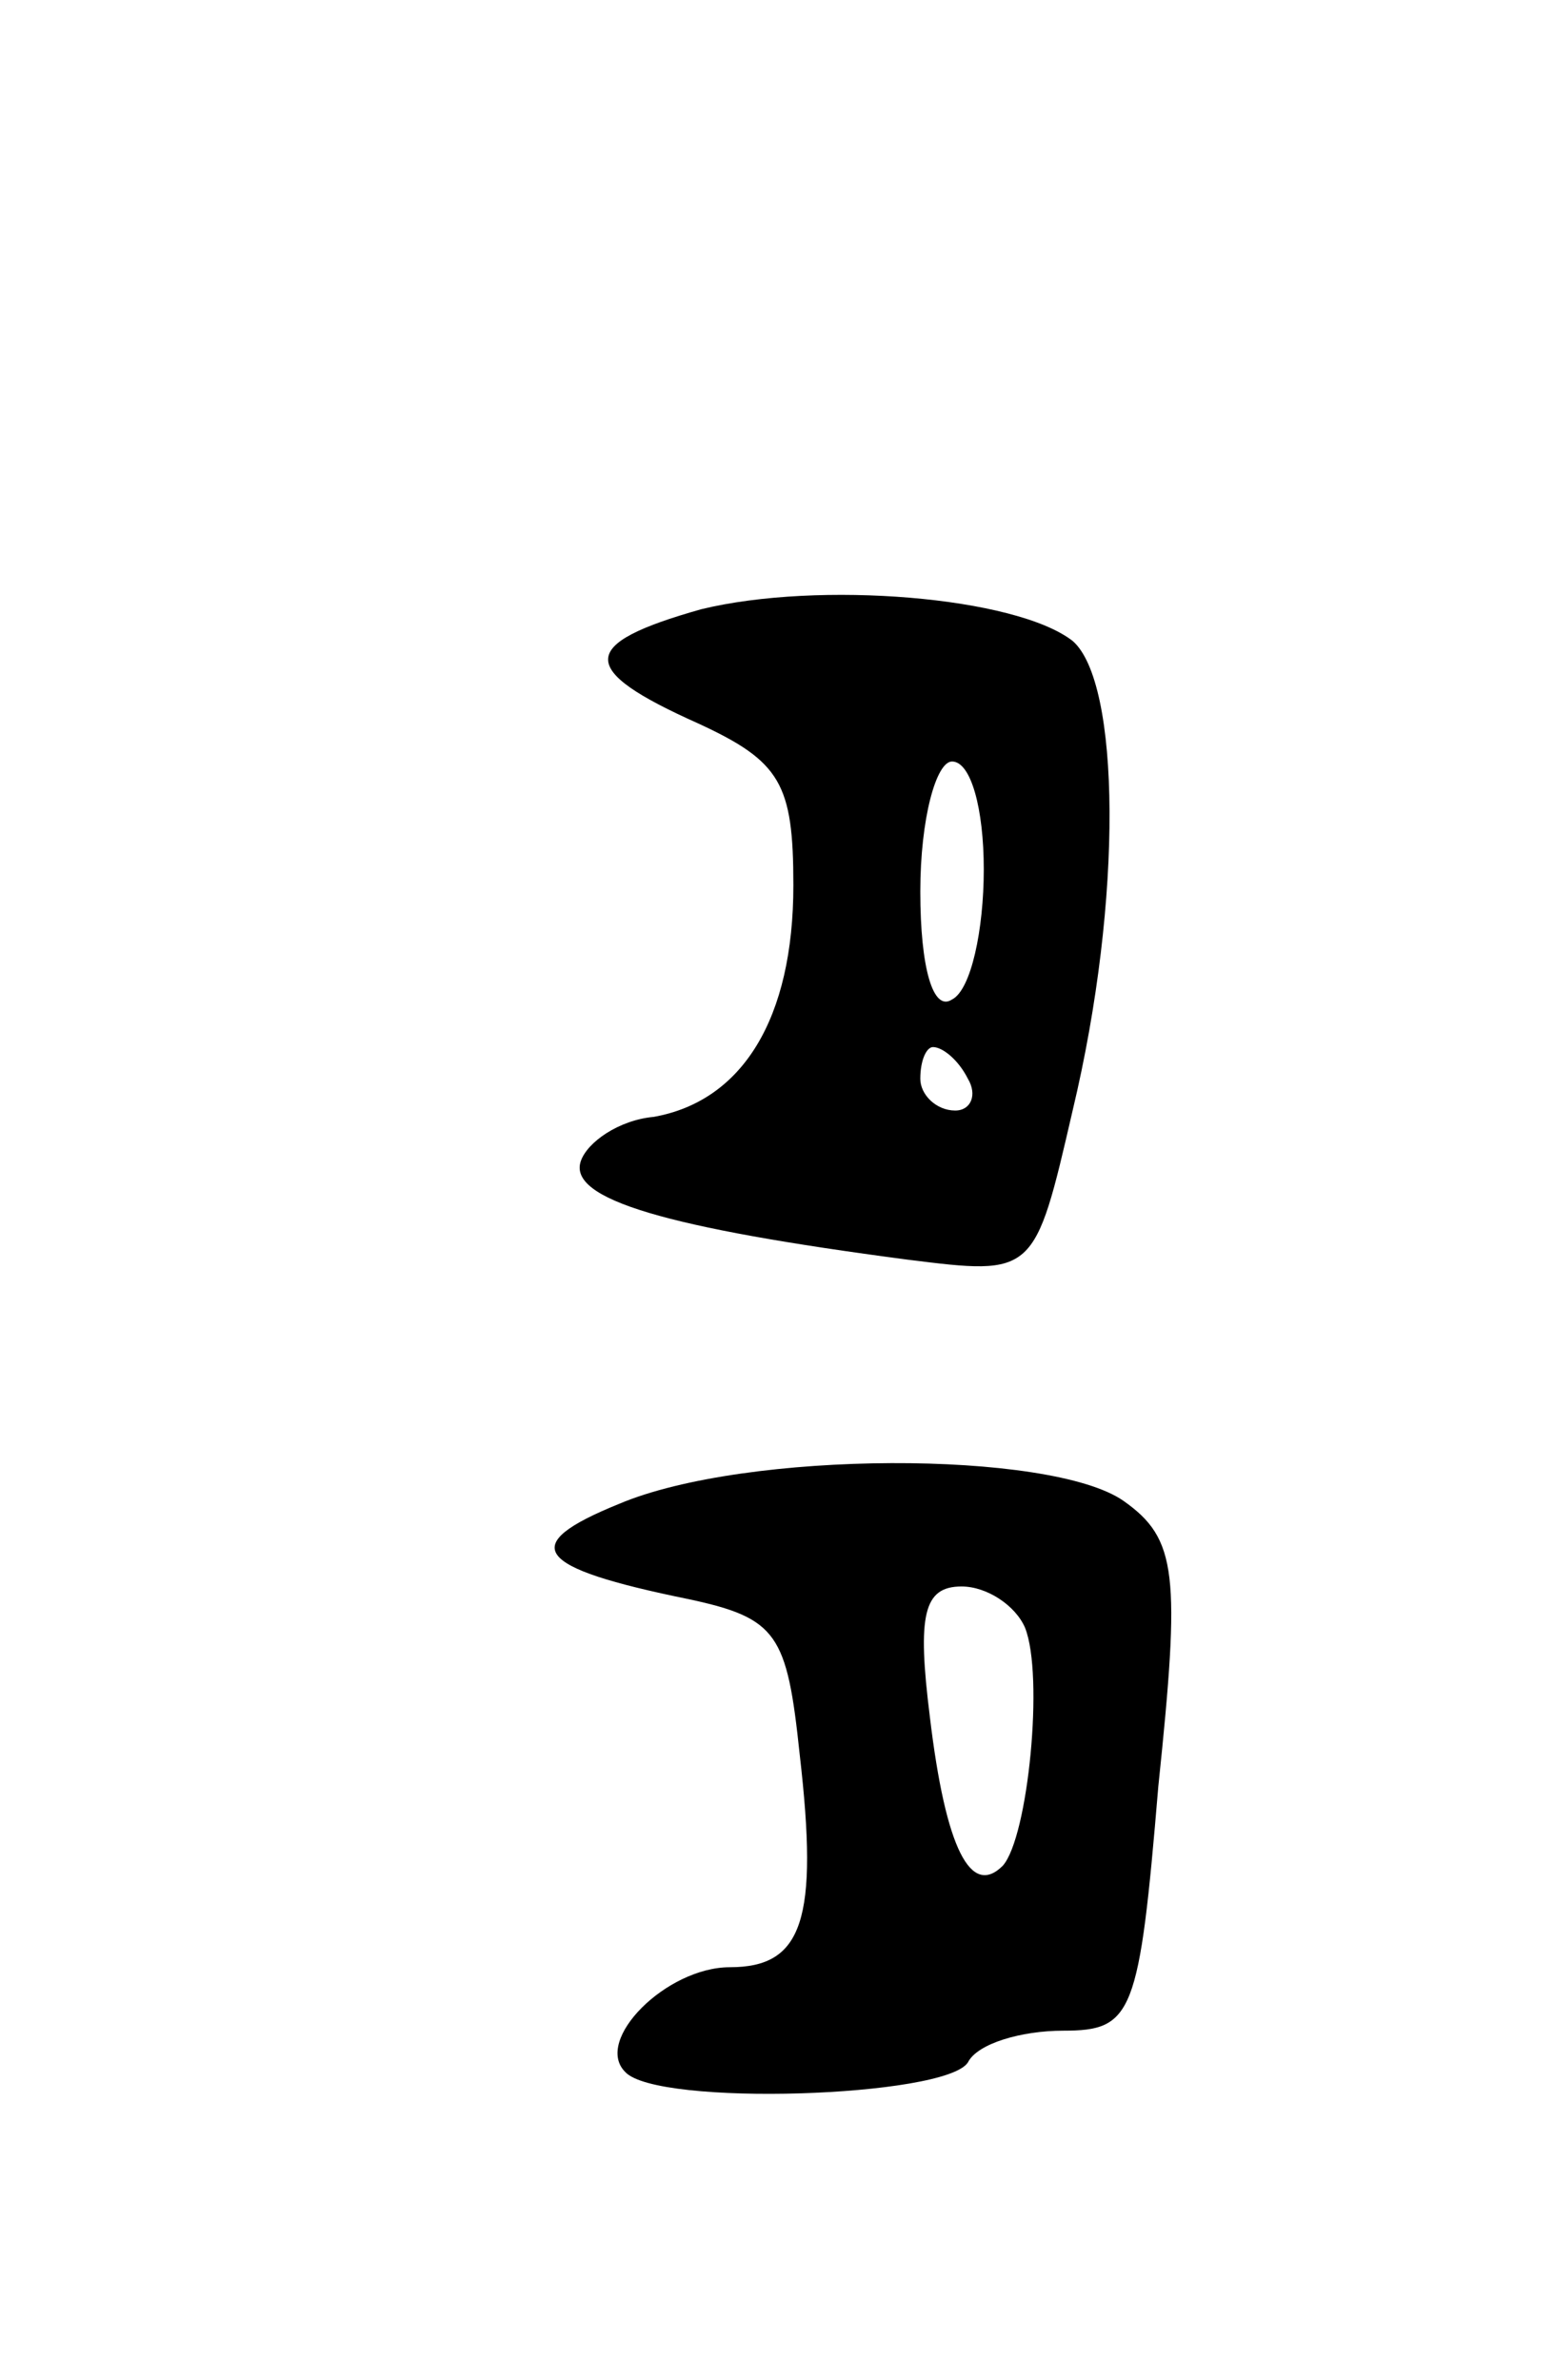 <svg version="1.0" xmlns="http://www.w3.org/2000/svg"
 width="49pt" height="75pt" viewBox="0 0 49 75"
 preserveAspectRatio="xMidYMid meet">
<g transform="translate(0,75) scale(0.1,-0.1)"
fill="#000000" stroke="none">
<path d="M221 558 c-39 -11 -39 -19 -1 -36 26 -12 30 -19 30 -51 0 -42 -16
-68 -44 -73 -11 -1 -21 -8 -23 -14 -4 -12 27 -21 103 -31 40 -5 40 -5 52 47
16 67 15 135 0 148 -18 14 -80 19 -117 10z m89 -82 c0 -19 -4 -38 -10 -41 -6
-4 -10 10 -10 34 0 23 5 41 10 41 6 0 10 -15 10 -34z m-5 -66 c3 -5 1 -10 -4
-10 -6 0 -11 5 -11 10 0 6 2 10 4 10 3 0 8 -4 11 -10z"/>
<path d="M195 276 c-32 -13 -27 -20 22 -30 28 -6 31 -11 35 -49 6 -52 1 -67
-22 -67 -20 0 -43 -23 -33 -33 10 -11 101 -8 108 3 3 6 17 10 30 10 22 0 24 5
30 77 7 67 6 78 -11 90 -23 16 -119 16 -159 -1z m128 -39 c6 -15 1 -66 -7 -75
-10 -10 -18 5 -23 47 -4 32 -2 41 10 41 8 0 17 -6 20 -13z"/>
</g>
</svg>
